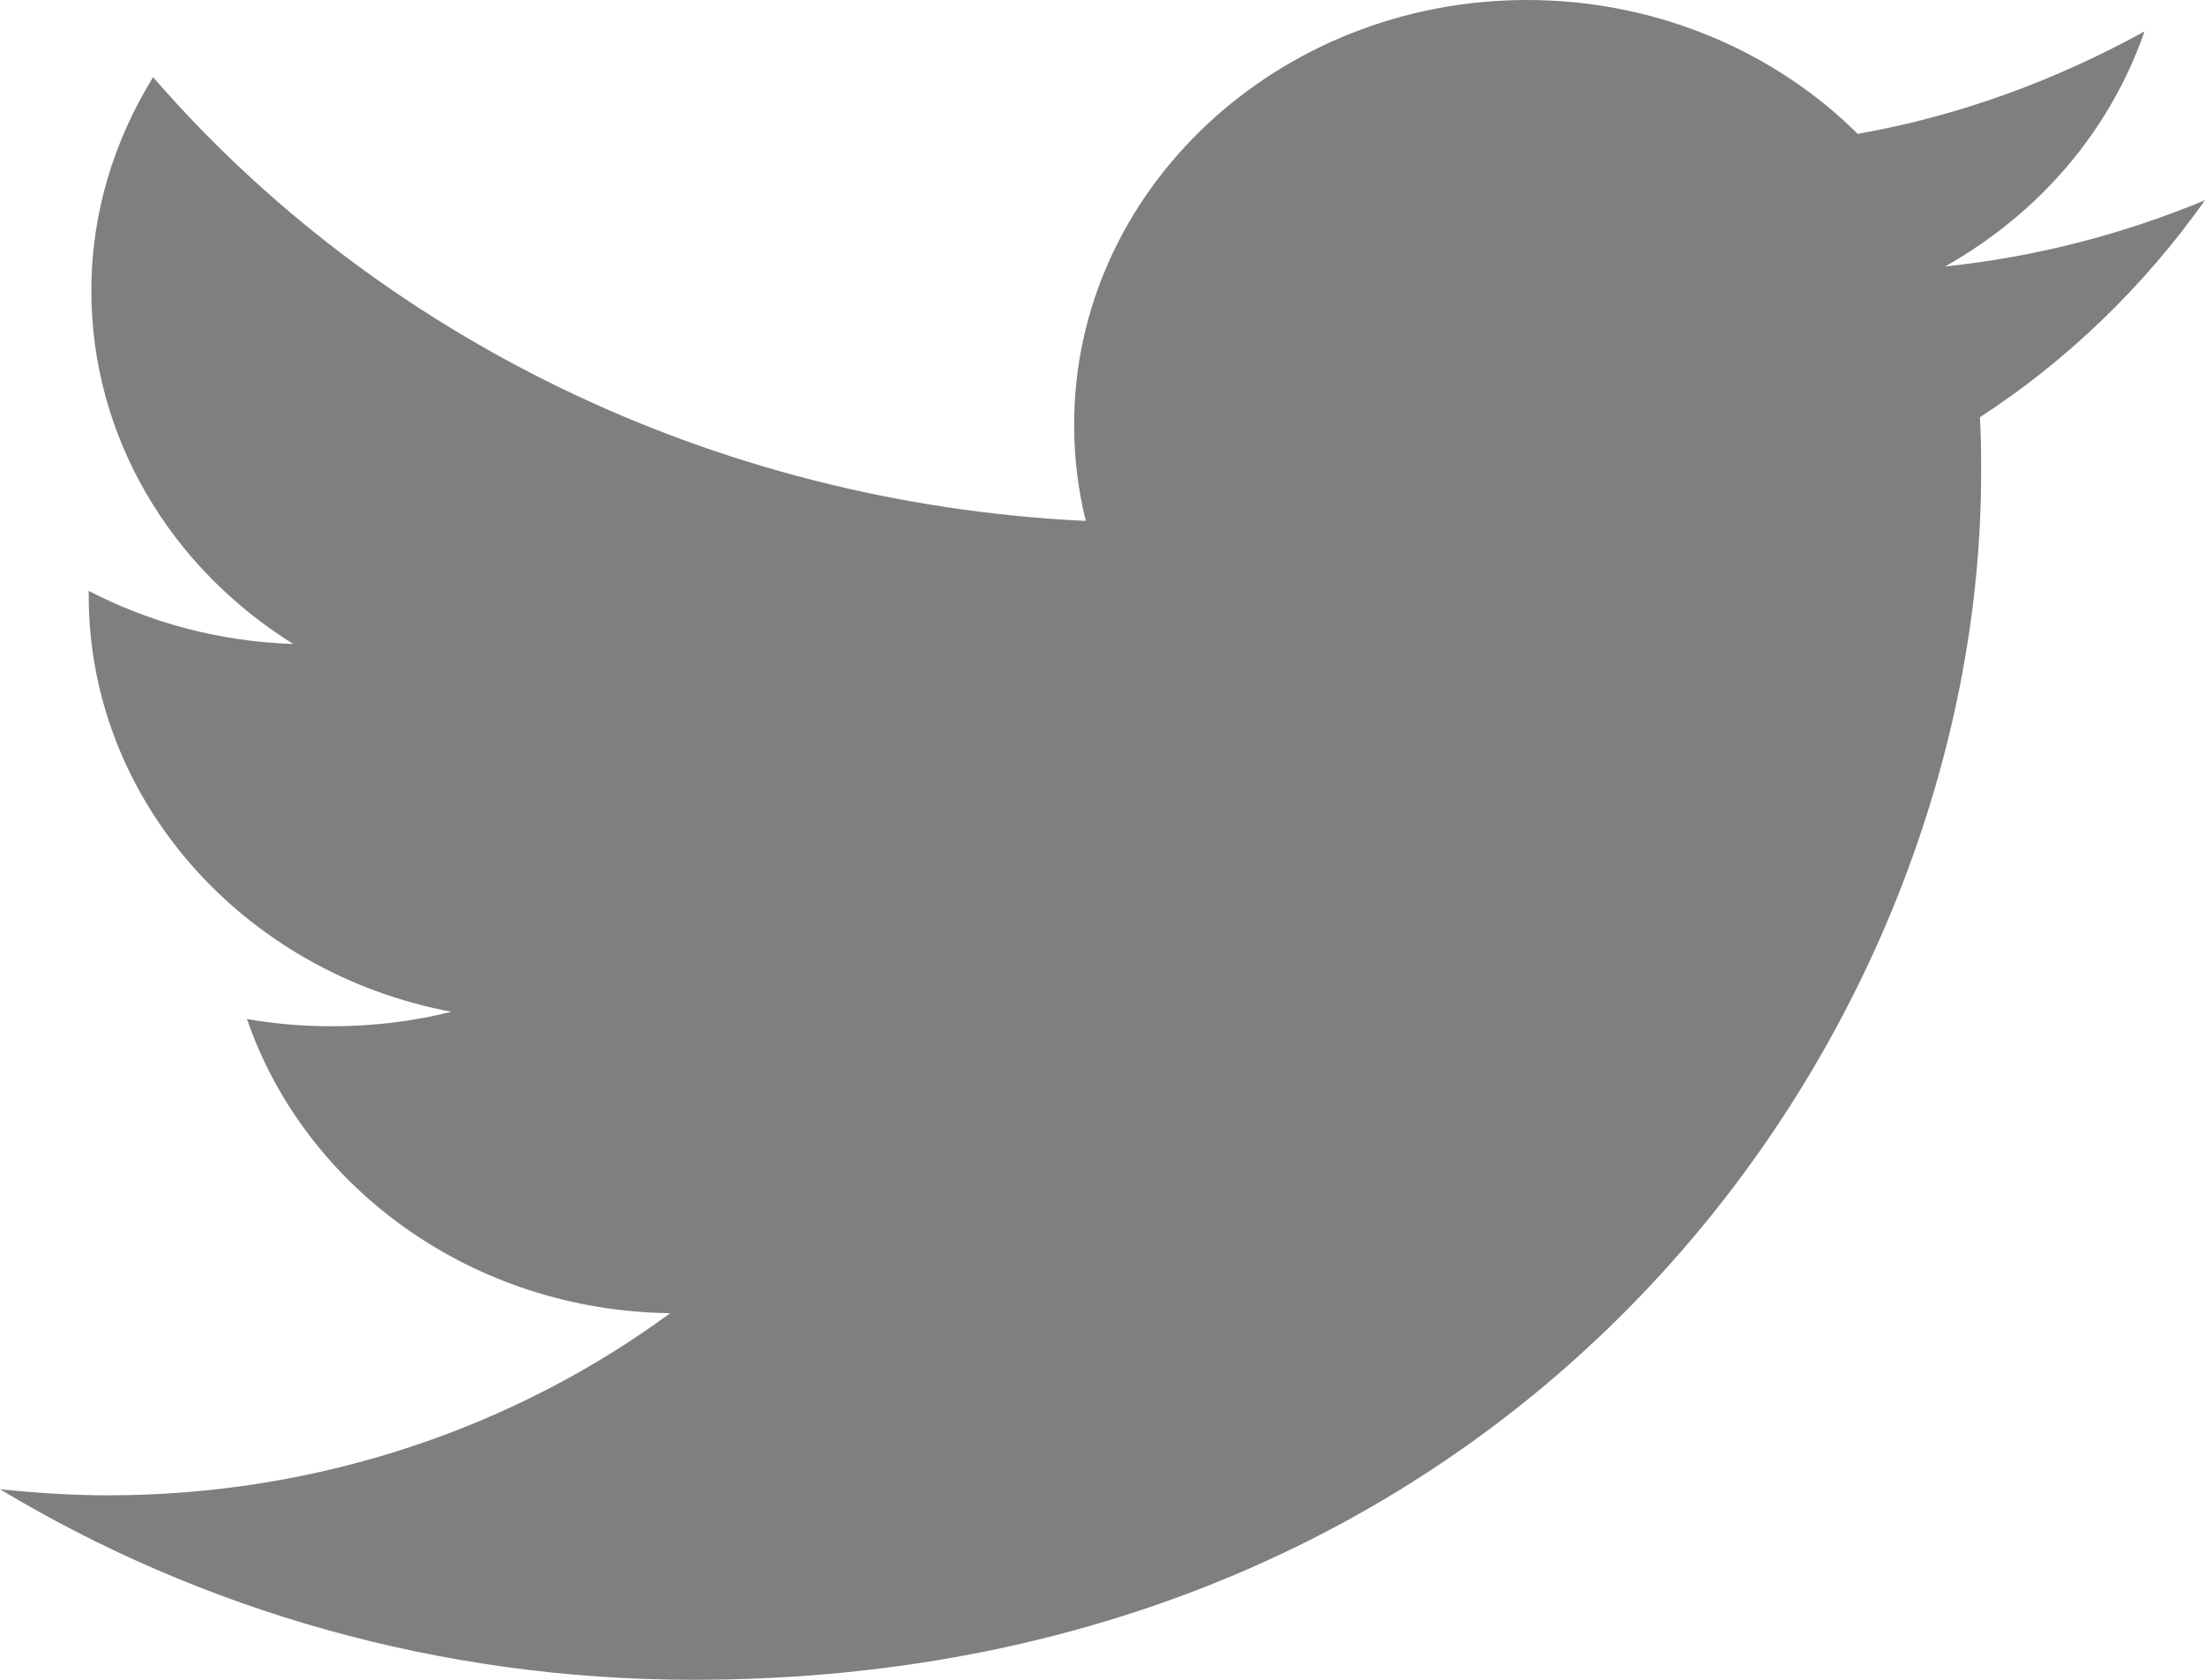<svg width="21" height="16" viewBox="0 0 21 16" fill="none" xmlns="http://www.w3.org/2000/svg">
    <path opacity="0.6" fill-rule="evenodd" clip-rule="evenodd" d="M21 1.907C20.228 2.228 19.395 2.447 18.525 2.538C19.419 2.033 20.093 1.252 20.424 0.299C19.591 0.758 18.672 1.103 17.692 1.275C16.908 0.494 15.781 0 14.543 0C12.166 0 10.23 1.815 10.23 4.043C10.23 4.365 10.267 4.663 10.341 4.962C6.763 4.79 3.578 3.182 1.458 0.735C1.09 1.332 0.87 2.022 0.87 2.768C0.87 4.169 1.63 5.41 2.793 6.134C2.083 6.111 1.421 5.927 0.845 5.628C0.845 5.64 0.845 5.663 0.845 5.674C0.845 7.627 2.328 9.269 4.3 9.637C3.933 9.729 3.553 9.775 3.161 9.775C2.879 9.775 2.61 9.752 2.352 9.706C2.904 11.314 4.497 12.485 6.383 12.508C4.913 13.588 3.051 14.243 1.029 14.243C0.686 14.243 0.343 14.22 0 14.185C1.911 15.334 4.178 16 6.604 16C14.531 16 18.868 9.844 18.868 4.503C18.868 4.33 18.868 4.158 18.856 3.974C19.689 3.434 20.424 2.722 21 1.907Z" fill="#2B292D"/>
</svg>

